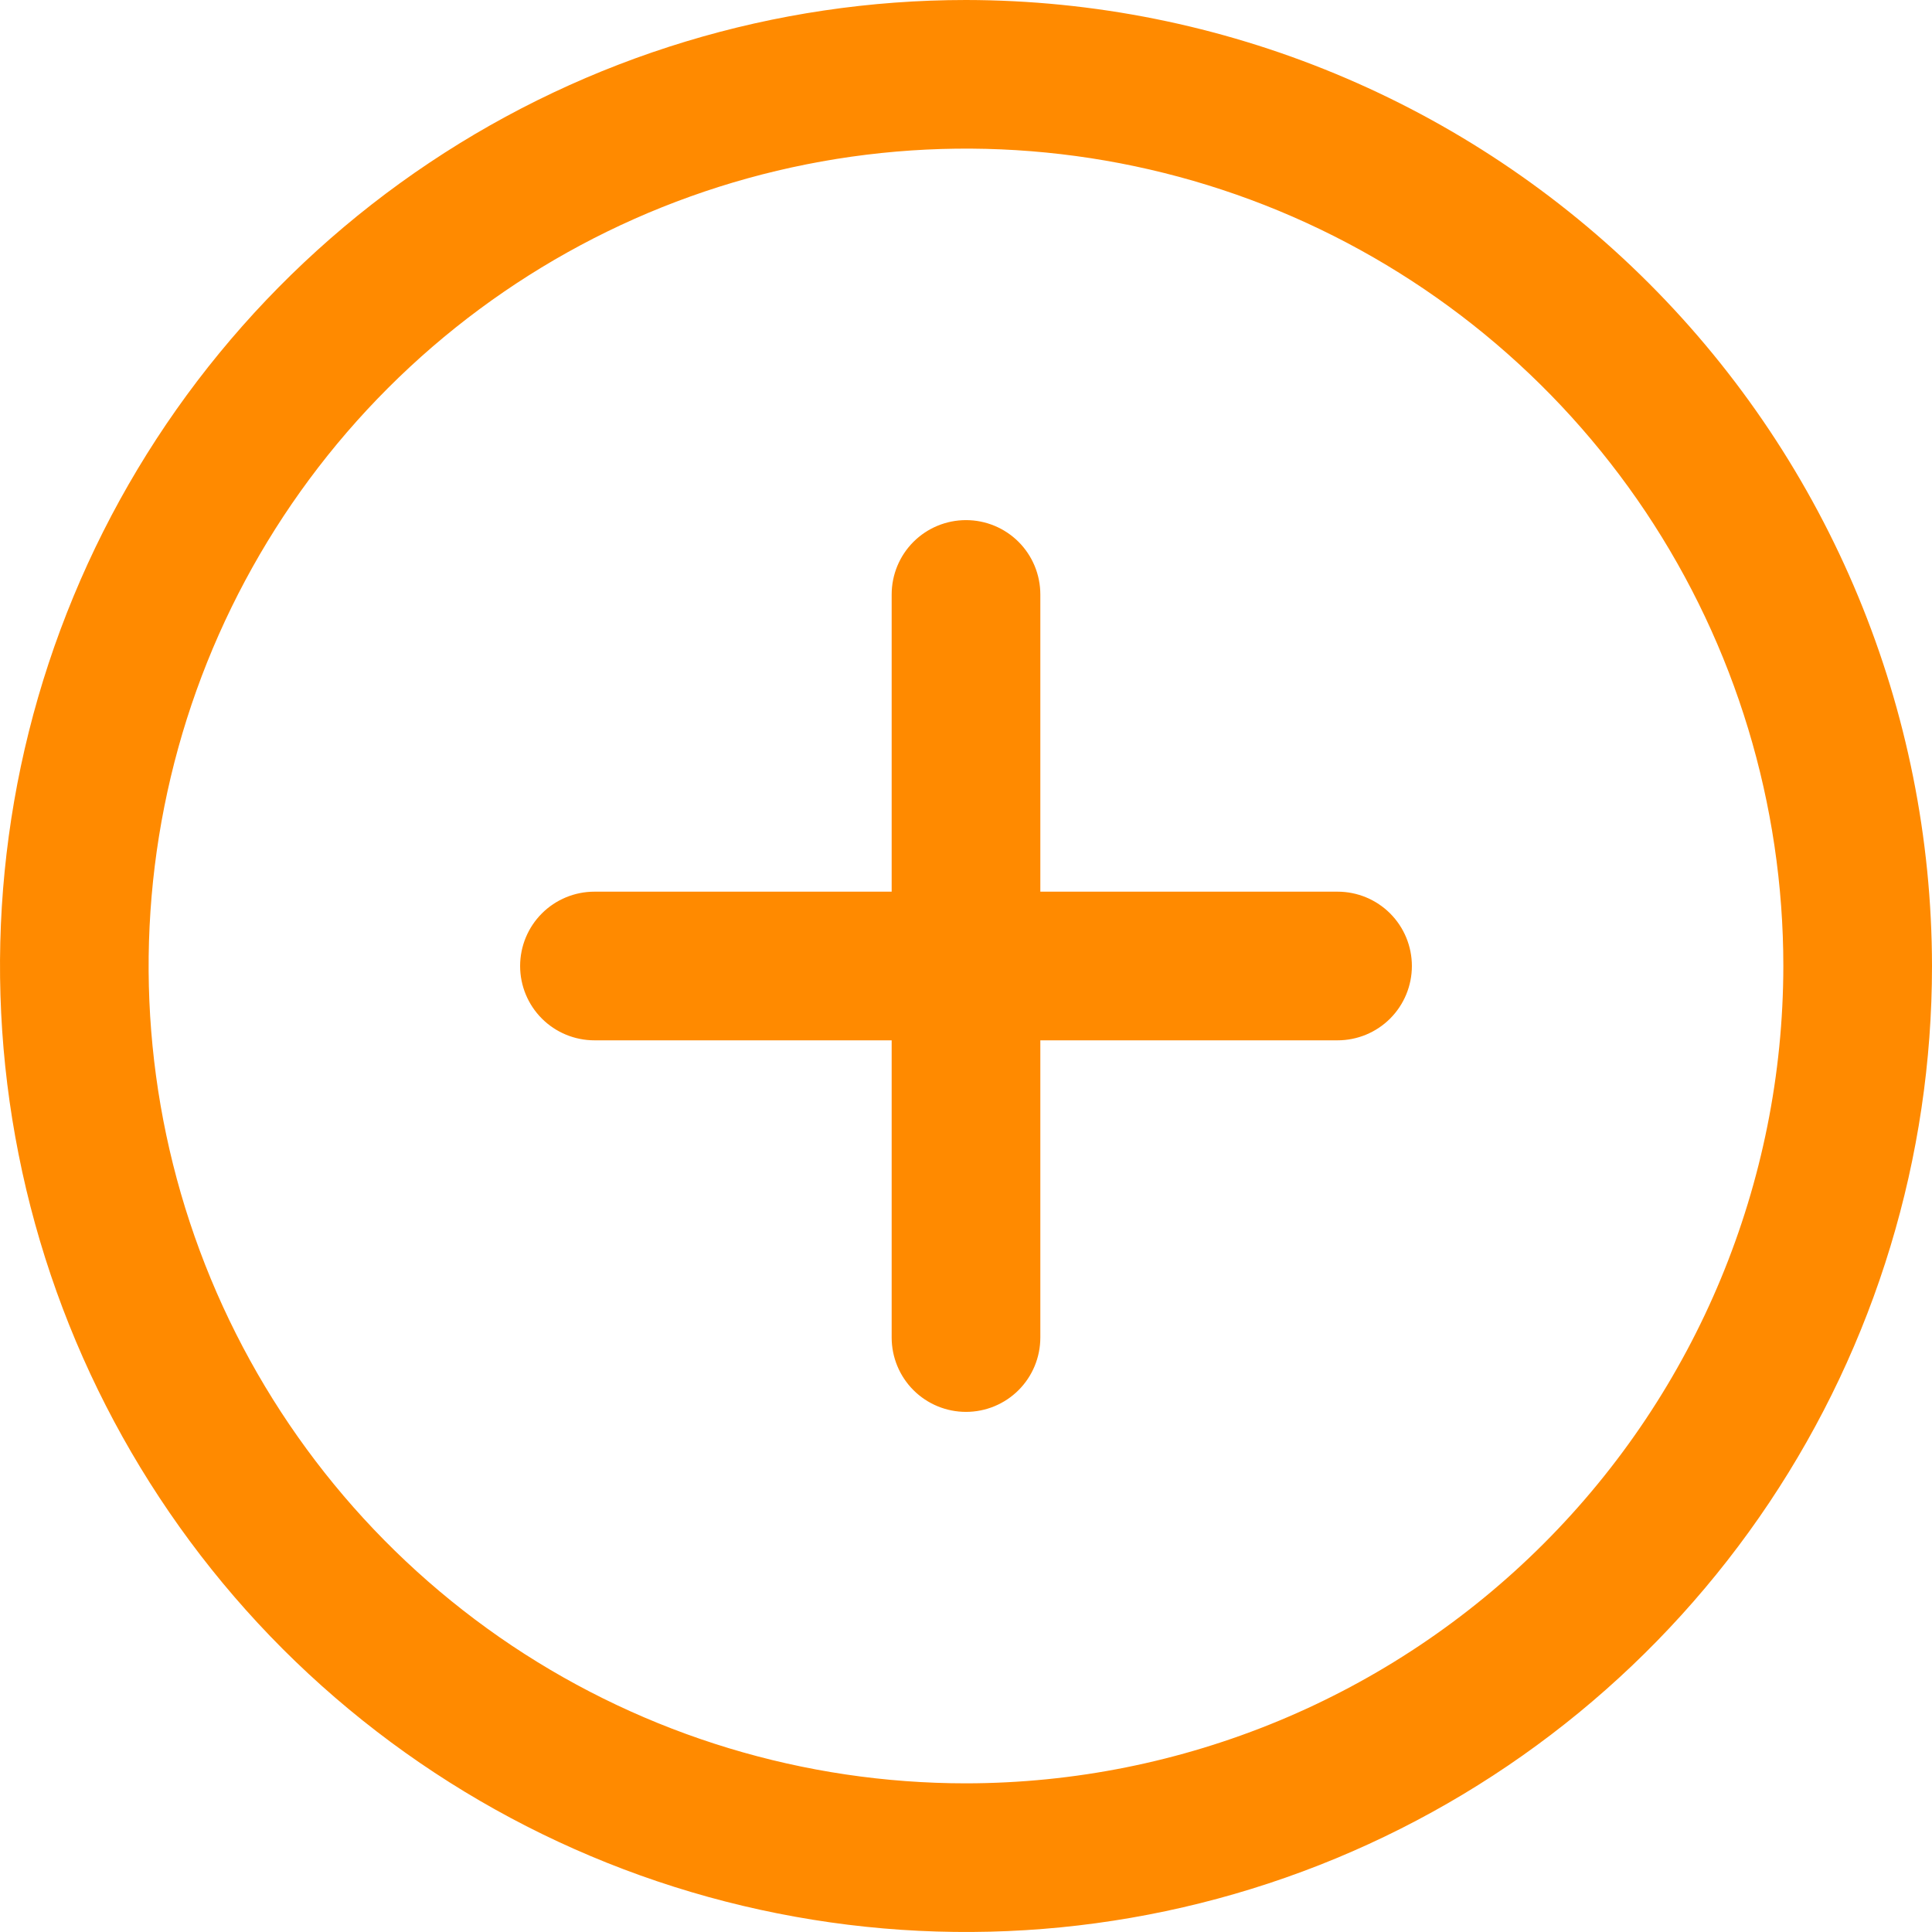 <svg width="19" height="19" viewBox="0 0 19 19" fill="none" xmlns="http://www.w3.org/2000/svg">
<path d="M9.5 0C7.621 0 5.784 0.557 4.222 1.601C2.66 2.645 1.442 4.129 0.723 5.865C0.004 7.6 -0.184 9.511 0.183 11.353C0.549 13.196 1.454 14.889 2.782 16.218C4.111 17.546 5.804 18.451 7.647 18.817C9.489 19.184 11.4 18.996 13.136 18.277C14.871 17.558 16.355 16.34 17.399 14.778C18.443 13.216 19 11.379 19 9.5C18.997 6.981 17.996 4.566 16.215 2.785C14.434 1.004 12.019 0.003 9.5 0ZM9.5 17.538C7.91 17.538 6.356 17.067 5.034 16.184C3.712 15.3 2.682 14.045 2.073 12.576C1.465 11.107 1.306 9.491 1.616 7.932C1.926 6.372 2.692 4.94 3.816 3.816C4.94 2.692 6.372 1.926 7.932 1.616C9.491 1.306 11.107 1.465 12.576 2.073C14.045 2.682 15.3 3.712 16.184 5.034C17.067 6.356 17.538 7.91 17.538 9.5C17.536 11.631 16.688 13.674 15.181 15.181C13.674 16.688 11.631 17.536 9.5 17.538ZM13.885 9.5C13.885 9.694 13.808 9.88 13.671 10.017C13.534 10.154 13.348 10.231 13.154 10.231H10.231V13.154C10.231 13.348 10.154 13.534 10.017 13.671C9.88 13.808 9.694 13.885 9.5 13.885C9.306 13.885 9.12 13.808 8.983 13.671C8.846 13.534 8.769 13.348 8.769 13.154V10.231H5.846C5.652 10.231 5.466 10.154 5.329 10.017C5.192 9.88 5.115 9.694 5.115 9.5C5.115 9.306 5.192 9.12 5.329 8.983C5.466 8.846 5.652 8.769 5.846 8.769H8.769V5.846C8.769 5.652 8.846 5.466 8.983 5.329C9.12 5.192 9.306 5.115 9.5 5.115C9.694 5.115 9.88 5.192 10.017 5.329C10.154 5.466 10.231 5.652 10.231 5.846V8.769H13.154C13.348 8.769 13.534 8.846 13.671 8.983C13.808 9.12 13.885 9.306 13.885 9.5Z" fill="#FF8A00"/>
</svg>
